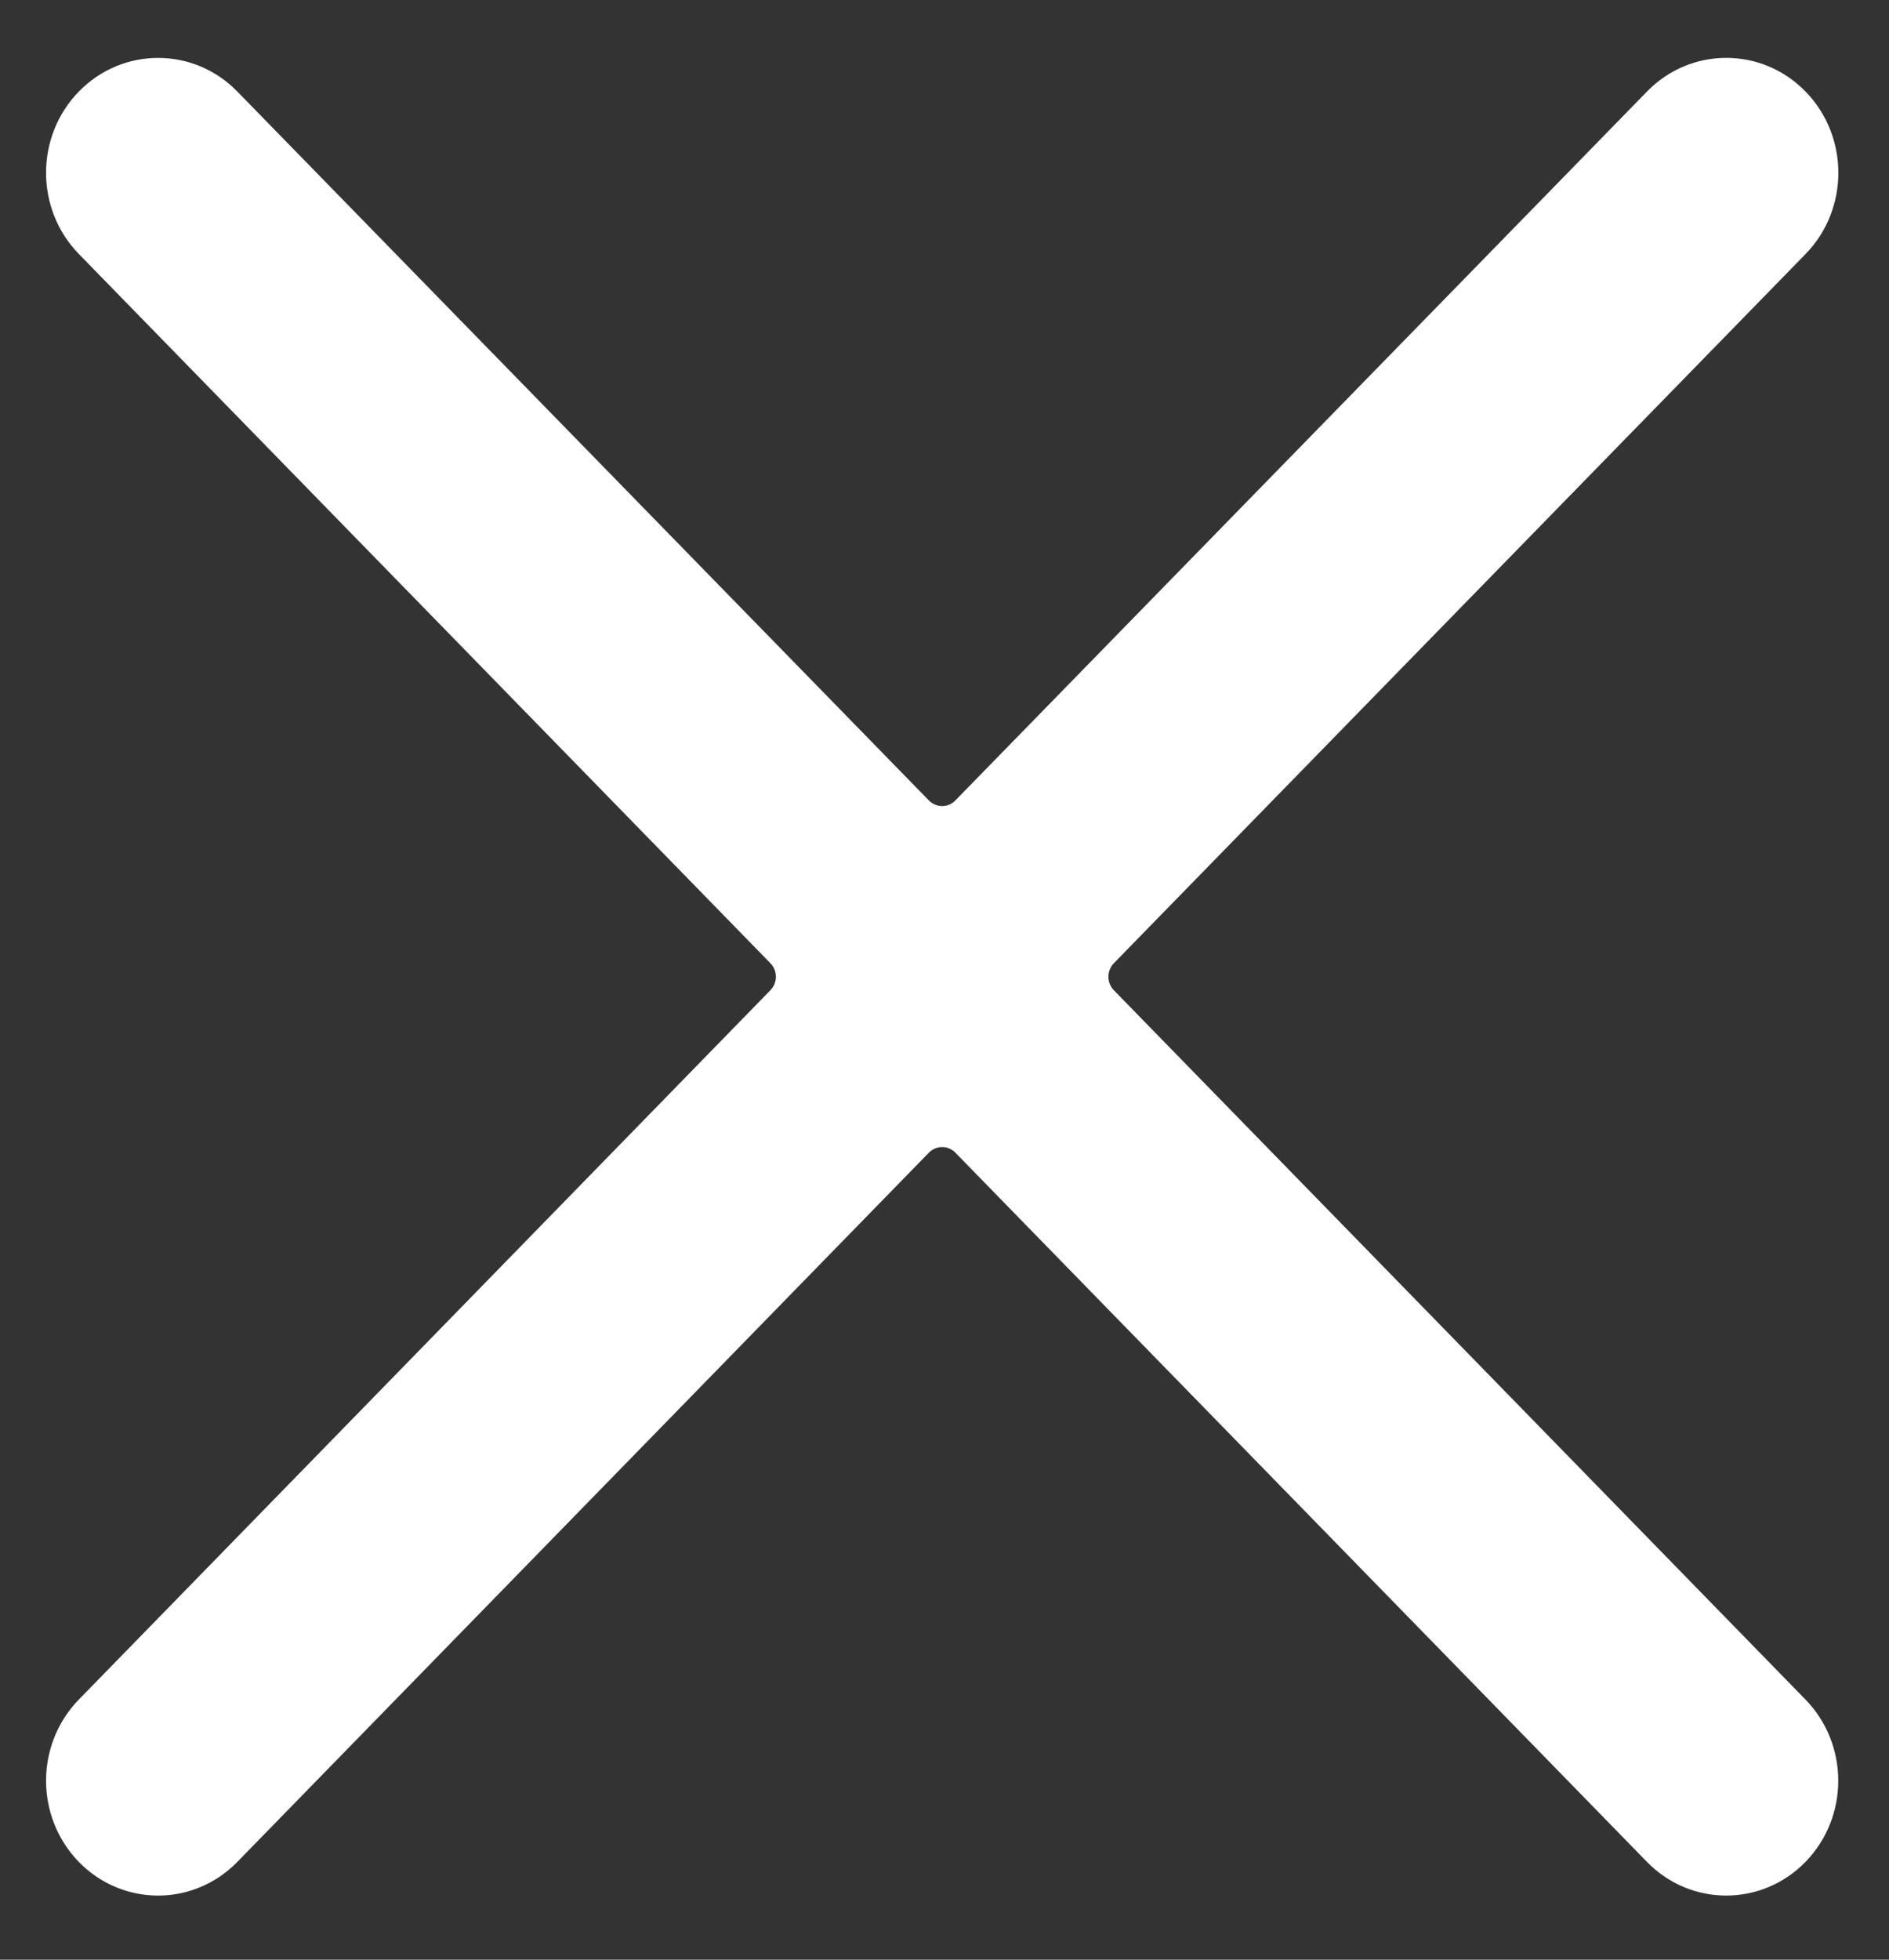 <svg width="27" height="28" viewBox="0 0 27 28" fill="none" xmlns="http://www.w3.org/2000/svg">
<rect x="0" y="0" width="27" height="28" fill="#333333" stroke="none"/>
<path d="M15.921 14.149C15.871 14.098 15.843 14.028 15.843 13.955C15.843 13.883 15.871 13.813 15.921 13.762L25.808 3.629C26.433 2.987 26.432 1.948 25.806 1.307C25.18 0.666 24.166 0.667 23.541 1.308L13.655 11.437C13.605 11.488 13.537 11.517 13.466 11.517C13.396 11.517 13.328 11.488 13.277 11.437L3.392 1.308C2.767 0.667 1.753 0.667 1.127 1.308C0.502 1.949 0.502 2.988 1.127 3.629L11.011 13.762C11.062 13.813 11.09 13.883 11.09 13.955C11.09 14.028 11.062 14.098 11.011 14.149L1.127 24.283C0.723 24.697 0.565 25.302 0.713 25.868C0.861 26.434 1.293 26.877 1.845 27.028C2.398 27.18 2.987 27.018 3.392 26.603L13.277 16.469C13.328 16.418 13.396 16.389 13.466 16.389C13.537 16.389 13.605 16.418 13.655 16.469L23.541 26.603C24.166 27.244 25.18 27.244 25.805 26.604C26.431 25.963 26.431 24.924 25.806 24.283L15.921 14.149Z" fill="white"/>
</svg>
